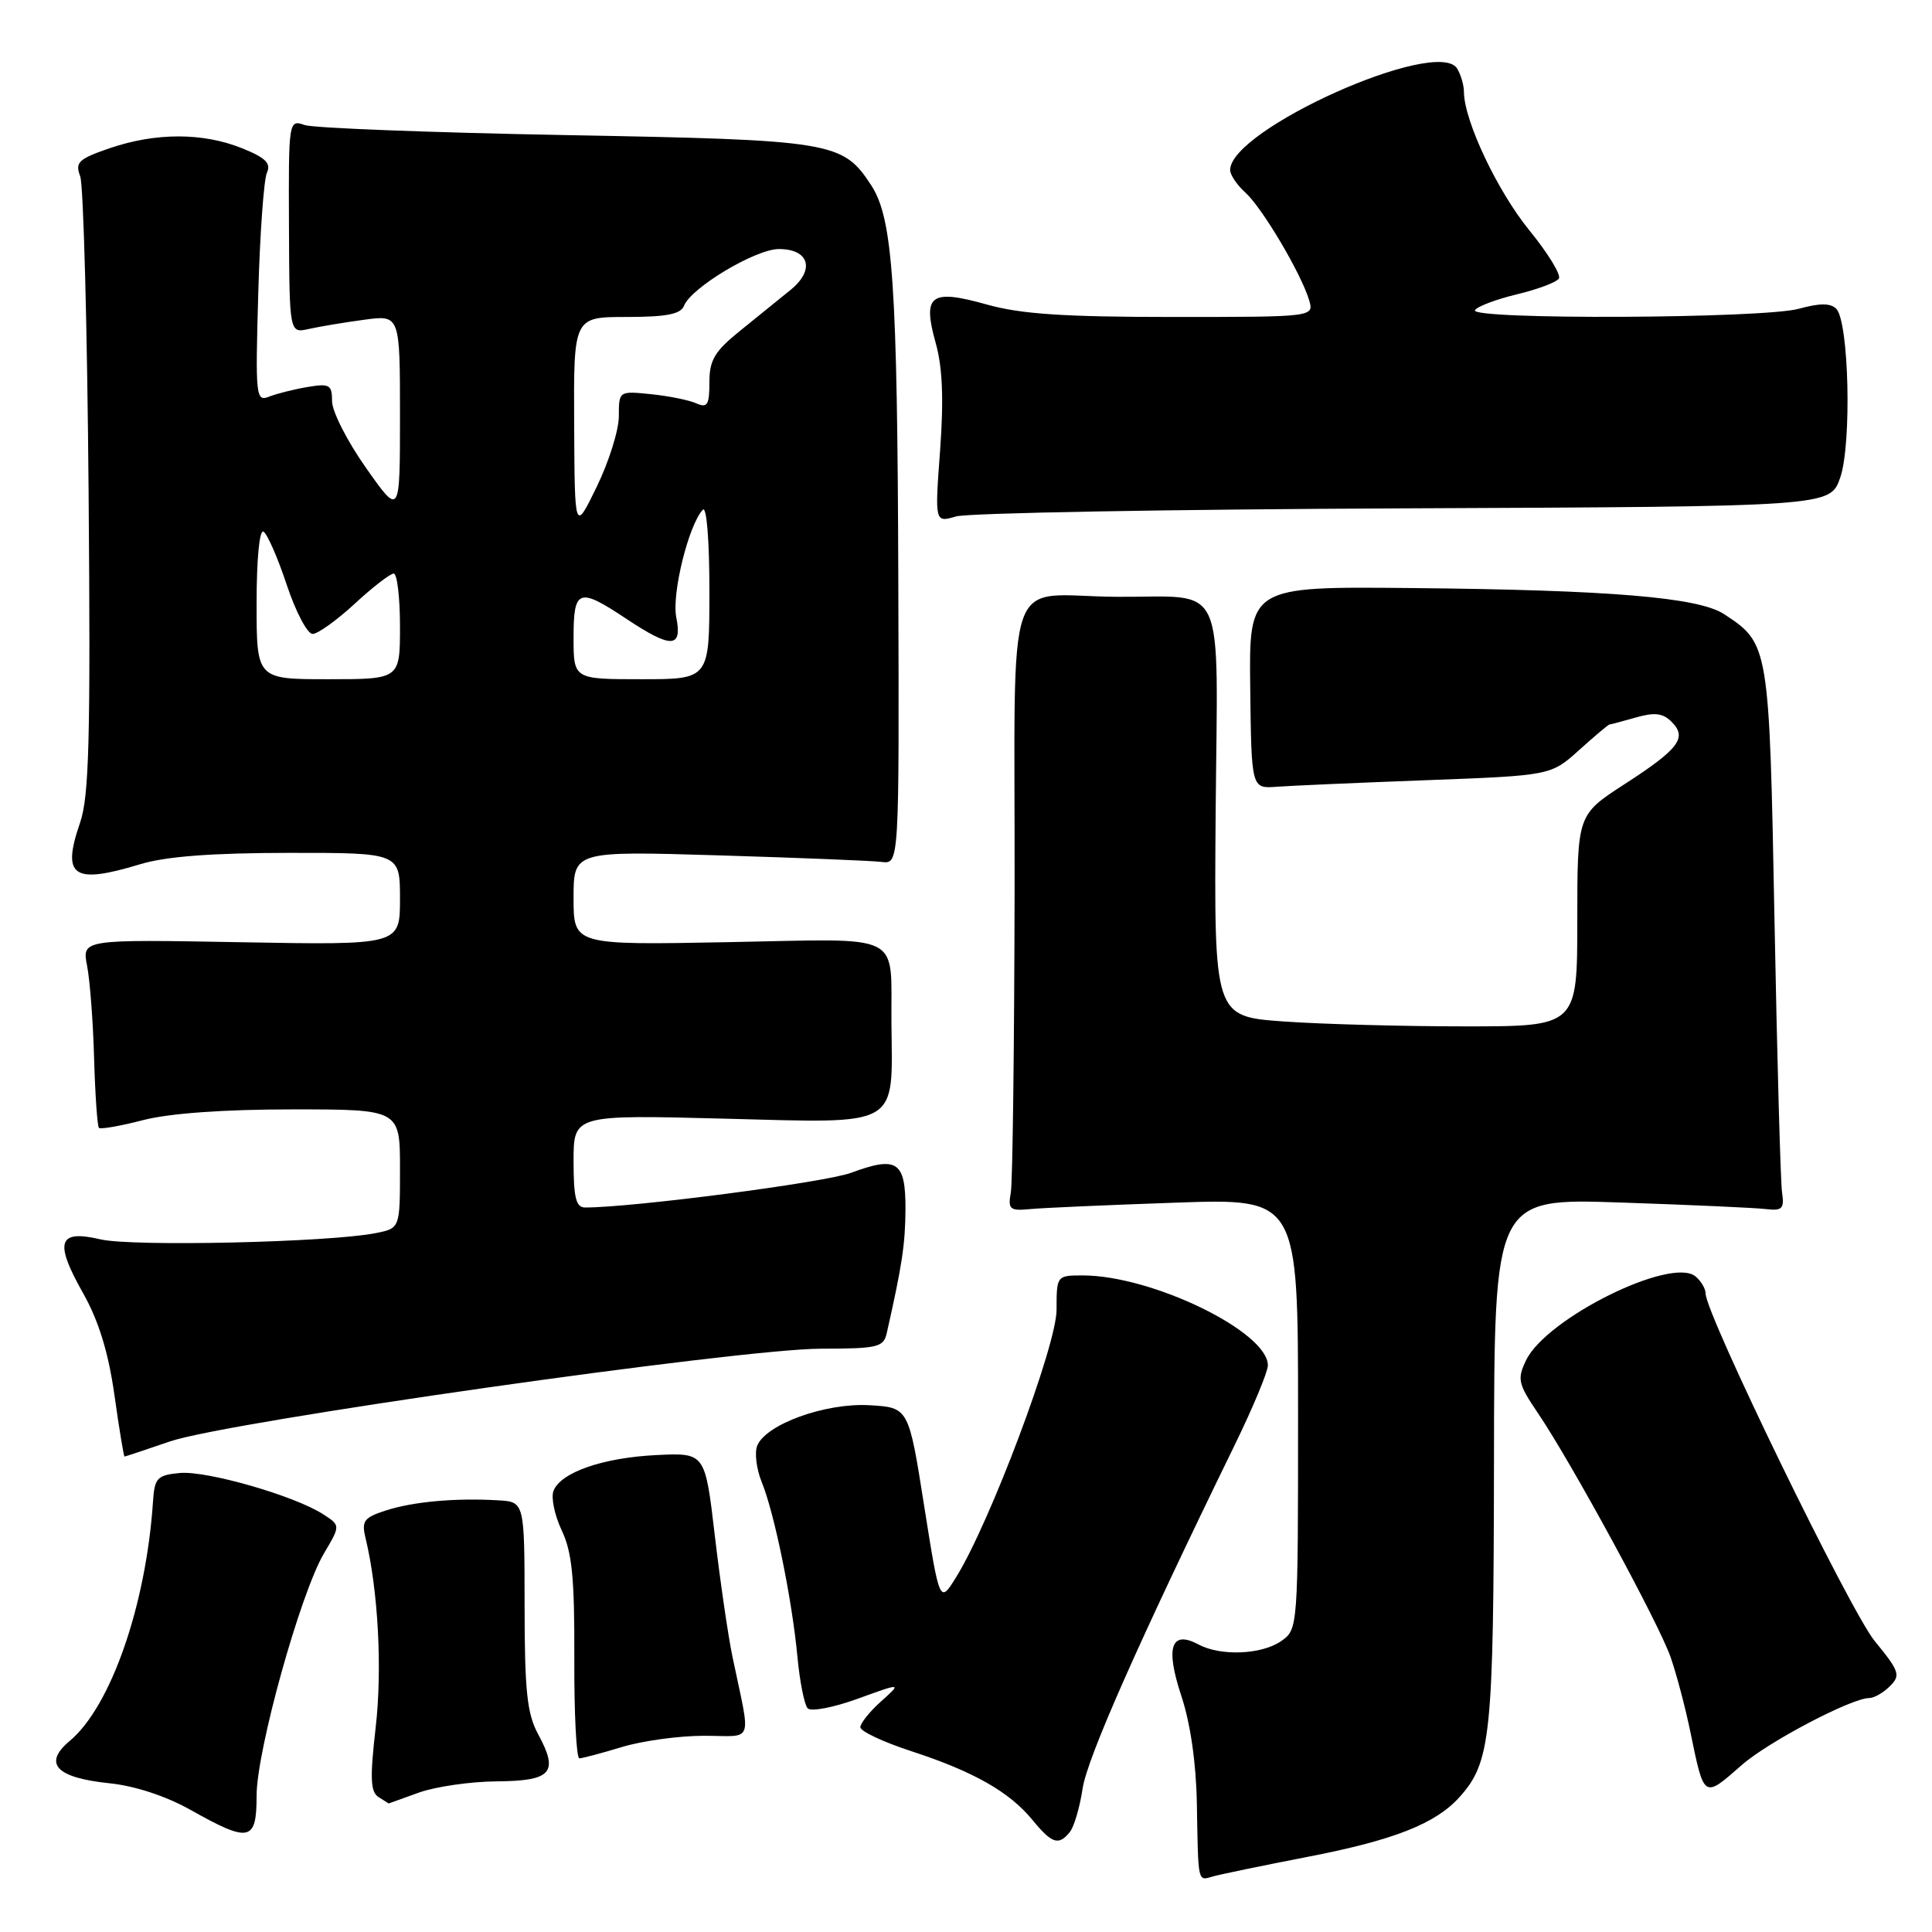 <?xml version="1.0" encoding="UTF-8" standalone="no"?>
<!DOCTYPE svg PUBLIC "-//W3C//DTD SVG 1.1//EN" "http://www.w3.org/Graphics/SVG/1.1/DTD/svg11.dtd" >
<svg xmlns="http://www.w3.org/2000/svg" xmlns:xlink="http://www.w3.org/1999/xlink" version="1.1" viewBox="0 0 256 256">
 <g >
 <path fill="currentColor"
d=" M 173.38 246.02 C 184.68 243.83 190.19 241.66 193.35 238.17 C 197.56 233.51 197.91 230.14 197.96 193.63 C 198.00 158.77 198.00 158.77 214.75 159.34 C 223.96 159.65 232.62 160.04 234.00 160.21 C 236.16 160.46 236.45 160.16 236.13 158.00 C 235.93 156.62 235.48 140.40 235.13 121.95 C 234.44 85.45 234.42 85.29 228.44 81.37 C 225.06 79.15 213.31 78.17 187.00 77.92 C 165.50 77.71 165.50 77.71 165.66 91.10 C 165.82 104.50 165.82 104.50 169.16 104.25 C 171.00 104.11 179.93 103.72 189.00 103.38 C 205.50 102.76 205.50 102.76 209.25 99.38 C 211.32 97.52 213.12 96.00 213.26 96.00 C 213.40 96.00 214.97 95.58 216.76 95.07 C 219.25 94.36 220.35 94.49 221.50 95.65 C 223.61 97.75 222.47 99.25 215.24 103.92 C 209.00 107.96 209.00 107.96 209.00 121.98 C 209.00 136.00 209.00 136.00 194.15 136.00 C 185.99 136.00 175.16 135.71 170.09 135.35 C 160.87 134.69 160.87 134.69 161.08 107.66 C 161.34 76.17 162.71 79.17 148.00 79.08 C 132.80 78.99 134.51 74.11 134.44 117.80 C 134.40 138.54 134.18 156.62 133.94 158.00 C 133.54 160.25 133.80 160.47 136.50 160.21 C 138.15 160.05 146.81 159.67 155.75 159.36 C 172.00 158.79 172.00 158.79 172.00 187.34 C 172.00 215.71 171.99 215.90 169.78 217.44 C 167.20 219.25 161.77 219.48 158.83 217.91 C 155.16 215.95 154.39 218.25 156.54 224.74 C 157.74 228.35 158.50 233.67 158.59 239.00 C 158.78 249.68 158.67 249.23 160.75 248.63 C 161.71 248.36 167.40 247.18 173.38 246.02 Z  M 141.76 242.75 C 142.32 242.06 143.08 239.47 143.45 237.00 C 144.05 232.97 150.87 217.56 163.60 191.48 C 166.02 186.52 168.00 181.77 168.00 180.92 C 168.00 176.46 152.65 169.00 143.46 169.00 C 140.02 169.00 140.00 169.03 140.00 173.56 C 140.00 178.29 131.19 201.74 126.69 208.99 C 124.51 212.50 124.51 212.50 122.45 199.50 C 120.40 186.50 120.40 186.50 115.21 186.20 C 109.37 185.86 101.42 188.74 100.32 191.60 C 99.97 192.53 100.24 194.69 100.94 196.40 C 102.61 200.48 104.96 211.99 105.66 219.50 C 105.97 222.80 106.58 225.89 107.02 226.36 C 107.45 226.83 110.44 226.26 113.66 225.09 C 119.50 222.97 119.50 222.97 116.75 225.44 C 115.24 226.79 114.00 228.34 114.00 228.87 C 114.00 229.40 117.04 230.83 120.75 232.04 C 129.02 234.74 133.77 237.44 136.82 241.17 C 139.40 244.31 140.28 244.59 141.76 242.75 Z  M 34.00 237.94 C 34.00 231.96 39.81 211.09 42.94 205.81 C 45.12 202.13 45.12 202.13 42.81 200.64 C 39.01 198.19 27.36 194.84 23.81 195.18 C 20.81 195.47 20.48 195.83 20.27 199.00 C 19.35 212.72 14.68 226.13 9.24 230.68 C 5.66 233.68 7.42 235.56 14.49 236.29 C 17.85 236.63 21.99 237.99 25.23 239.81 C 33.07 244.22 34.00 244.02 34.00 237.94 Z  M 55.50 237.53 C 57.70 236.74 62.33 236.07 65.78 236.04 C 73.08 235.99 74.07 234.89 71.33 229.84 C 69.83 227.08 69.52 224.12 69.51 212.75 C 69.50 199.00 69.50 199.00 66.00 198.80 C 60.33 198.47 54.73 198.98 51.15 200.14 C 48.20 201.09 47.88 201.53 48.45 203.86 C 50.11 210.77 50.67 221.17 49.78 228.88 C 49.01 235.61 49.08 237.44 50.16 238.12 C 50.90 238.59 51.50 238.97 51.50 238.97 C 51.50 238.97 53.30 238.32 55.50 237.53 Z  M 230.80 233.87 C 234.28 230.81 245.34 225.00 247.68 225.00 C 248.33 225.00 249.57 224.29 250.43 223.42 C 251.87 221.99 251.69 221.45 248.41 217.45 C 245.15 213.47 226.00 174.11 226.00 171.39 C 226.00 170.76 225.40 169.74 224.66 169.13 C 221.45 166.47 204.88 174.68 202.21 180.25 C 201.01 182.74 201.16 183.37 203.78 187.24 C 208.24 193.83 219.77 215.03 221.36 219.57 C 222.14 221.80 223.33 226.30 224.00 229.57 C 225.82 238.39 225.72 238.33 230.80 233.87 Z  M 82.41 231.49 C 85.11 230.67 90.00 230.00 93.27 230.00 C 100.01 230.00 99.52 231.36 97.05 219.50 C 96.48 216.75 95.43 209.55 94.72 203.50 C 93.43 192.50 93.43 192.50 87.06 192.80 C 79.91 193.14 74.29 195.09 73.34 197.55 C 73.00 198.45 73.49 200.80 74.43 202.78 C 75.80 205.65 76.14 209.10 76.10 219.69 C 76.07 227.01 76.37 233.00 76.77 232.99 C 77.17 232.98 79.71 232.31 82.41 231.49 Z  M 22.51 191.00 C 30.09 188.39 97.98 178.72 108.77 178.71 C 116.35 178.70 117.08 178.53 117.51 176.60 C 119.55 167.57 119.95 164.86 119.98 160.22 C 120.00 153.89 118.88 153.14 112.78 155.40 C 109.34 156.68 83.88 160.00 77.53 160.00 C 76.32 160.00 76.00 158.70 76.00 153.86 C 76.00 147.71 76.00 147.71 96.07 148.23 C 119.44 148.84 118.26 149.52 118.12 135.61 C 118.01 123.35 120.11 124.40 96.51 124.84 C 76.00 125.23 76.00 125.23 76.00 119.00 C 76.00 112.76 76.00 112.76 95.25 113.34 C 105.84 113.66 115.55 114.05 116.83 114.21 C 119.15 114.50 119.15 114.50 119.03 76.99 C 118.91 37.68 118.31 28.93 115.44 24.55 C 111.65 18.76 110.40 18.55 75.00 17.90 C 57.12 17.57 41.54 16.97 40.37 16.57 C 38.25 15.83 38.23 15.96 38.29 30.00 C 38.35 44.17 38.35 44.17 40.92 43.59 C 42.34 43.27 45.64 42.72 48.25 42.37 C 53.00 41.72 53.00 41.72 53.00 55.06 C 53.00 68.39 53.00 68.39 48.50 62.00 C 46.02 58.49 44.00 54.51 44.00 53.17 C 44.00 50.98 43.68 50.79 40.75 51.28 C 38.96 51.58 36.67 52.16 35.65 52.56 C 33.90 53.25 33.83 52.57 34.22 38.89 C 34.44 30.98 34.96 23.77 35.37 22.88 C 35.94 21.63 35.18 20.89 32.04 19.63 C 26.86 17.56 20.66 17.56 14.59 19.62 C 10.39 21.06 9.92 21.50 10.63 23.37 C 11.06 24.54 11.56 43.34 11.74 65.14 C 12.01 97.87 11.81 105.52 10.61 109.01 C 8.14 116.17 9.67 117.22 18.59 114.51 C 21.98 113.48 28.08 113.02 38.25 113.01 C 53.00 113.00 53.00 113.00 53.00 119.11 C 53.00 125.23 53.00 125.23 31.93 124.85 C 10.86 124.47 10.86 124.47 11.54 127.98 C 11.92 129.92 12.34 135.45 12.47 140.28 C 12.61 145.11 12.90 149.23 13.11 149.45 C 13.33 149.66 15.96 149.20 18.97 148.42 C 22.45 147.52 29.63 147.00 38.72 147.00 C 53.00 147.00 53.00 147.00 53.00 154.88 C 53.00 162.75 53.00 162.75 49.80 163.39 C 43.67 164.62 17.52 165.21 13.31 164.22 C 7.68 162.90 7.16 164.54 11.02 171.37 C 13.08 175.03 14.36 179.19 15.16 184.83 C 15.79 189.32 16.40 193.00 16.50 193.00 C 16.60 193.00 19.31 192.10 22.51 191.00 Z  M 186.00 67.36 C 242.50 67.12 242.50 67.12 243.83 63.31 C 245.38 58.89 245.00 42.60 243.31 40.91 C 242.55 40.15 241.12 40.15 238.37 40.91 C 233.66 42.22 194.64 42.39 195.44 41.10 C 195.74 40.61 198.25 39.66 201.00 39.00 C 203.75 38.34 206.26 37.40 206.56 36.90 C 206.87 36.41 205.10 33.53 202.63 30.50 C 198.41 25.31 194.02 16.03 193.98 12.21 C 193.98 11.27 193.56 9.86 193.07 9.07 C 190.41 4.88 163.00 17.15 163.00 22.53 C 163.00 23.17 163.91 24.52 165.03 25.53 C 167.26 27.55 172.38 36.19 173.46 39.75 C 174.13 42.00 174.13 42.00 155.38 42.00 C 141.01 42.00 135.26 41.62 130.76 40.35 C 123.28 38.25 122.20 39.07 123.99 45.47 C 124.89 48.67 125.06 52.92 124.57 59.65 C 123.86 69.26 123.86 69.26 126.68 68.43 C 128.23 67.97 154.93 67.49 186.00 67.36 Z  M 34.00 79.94 C 34.00 74.06 34.38 70.12 34.92 70.45 C 35.43 70.77 36.82 73.94 38.00 77.51 C 39.19 81.08 40.73 84.00 41.42 84.00 C 42.10 84.00 44.62 82.20 47.00 80.00 C 49.38 77.80 51.71 76.00 52.17 76.00 C 52.62 76.00 53.00 79.15 53.00 83.00 C 53.00 90.00 53.00 90.00 43.50 90.00 C 34.00 90.00 34.00 90.00 34.00 79.94 Z  M 76.00 84.50 C 76.00 78.02 76.66 77.78 83.00 82.00 C 88.96 85.96 90.43 85.92 89.61 81.80 C 88.99 78.69 91.23 69.60 93.12 67.55 C 93.63 67.00 94.00 71.54 94.00 78.30 C 94.00 90.00 94.00 90.00 85.00 90.00 C 76.00 90.00 76.00 90.00 76.00 84.50 Z  M 76.08 56.25 C 76.00 42.00 76.00 42.00 83.03 42.00 C 88.29 42.00 90.20 41.63 90.63 40.53 C 91.55 38.13 100.12 33.00 103.20 33.00 C 107.24 33.00 108.03 35.75 104.76 38.41 C 103.34 39.56 100.34 41.99 98.09 43.81 C 94.69 46.55 94.00 47.71 94.00 50.66 C 94.00 53.67 93.73 54.10 92.25 53.44 C 91.29 53.01 88.59 52.47 86.25 52.23 C 82.01 51.80 82.00 51.81 82.00 55.15 C 82.00 56.99 80.68 61.20 79.07 64.50 C 76.15 70.50 76.15 70.50 76.08 56.25 Z "/>
</g>
</svg>